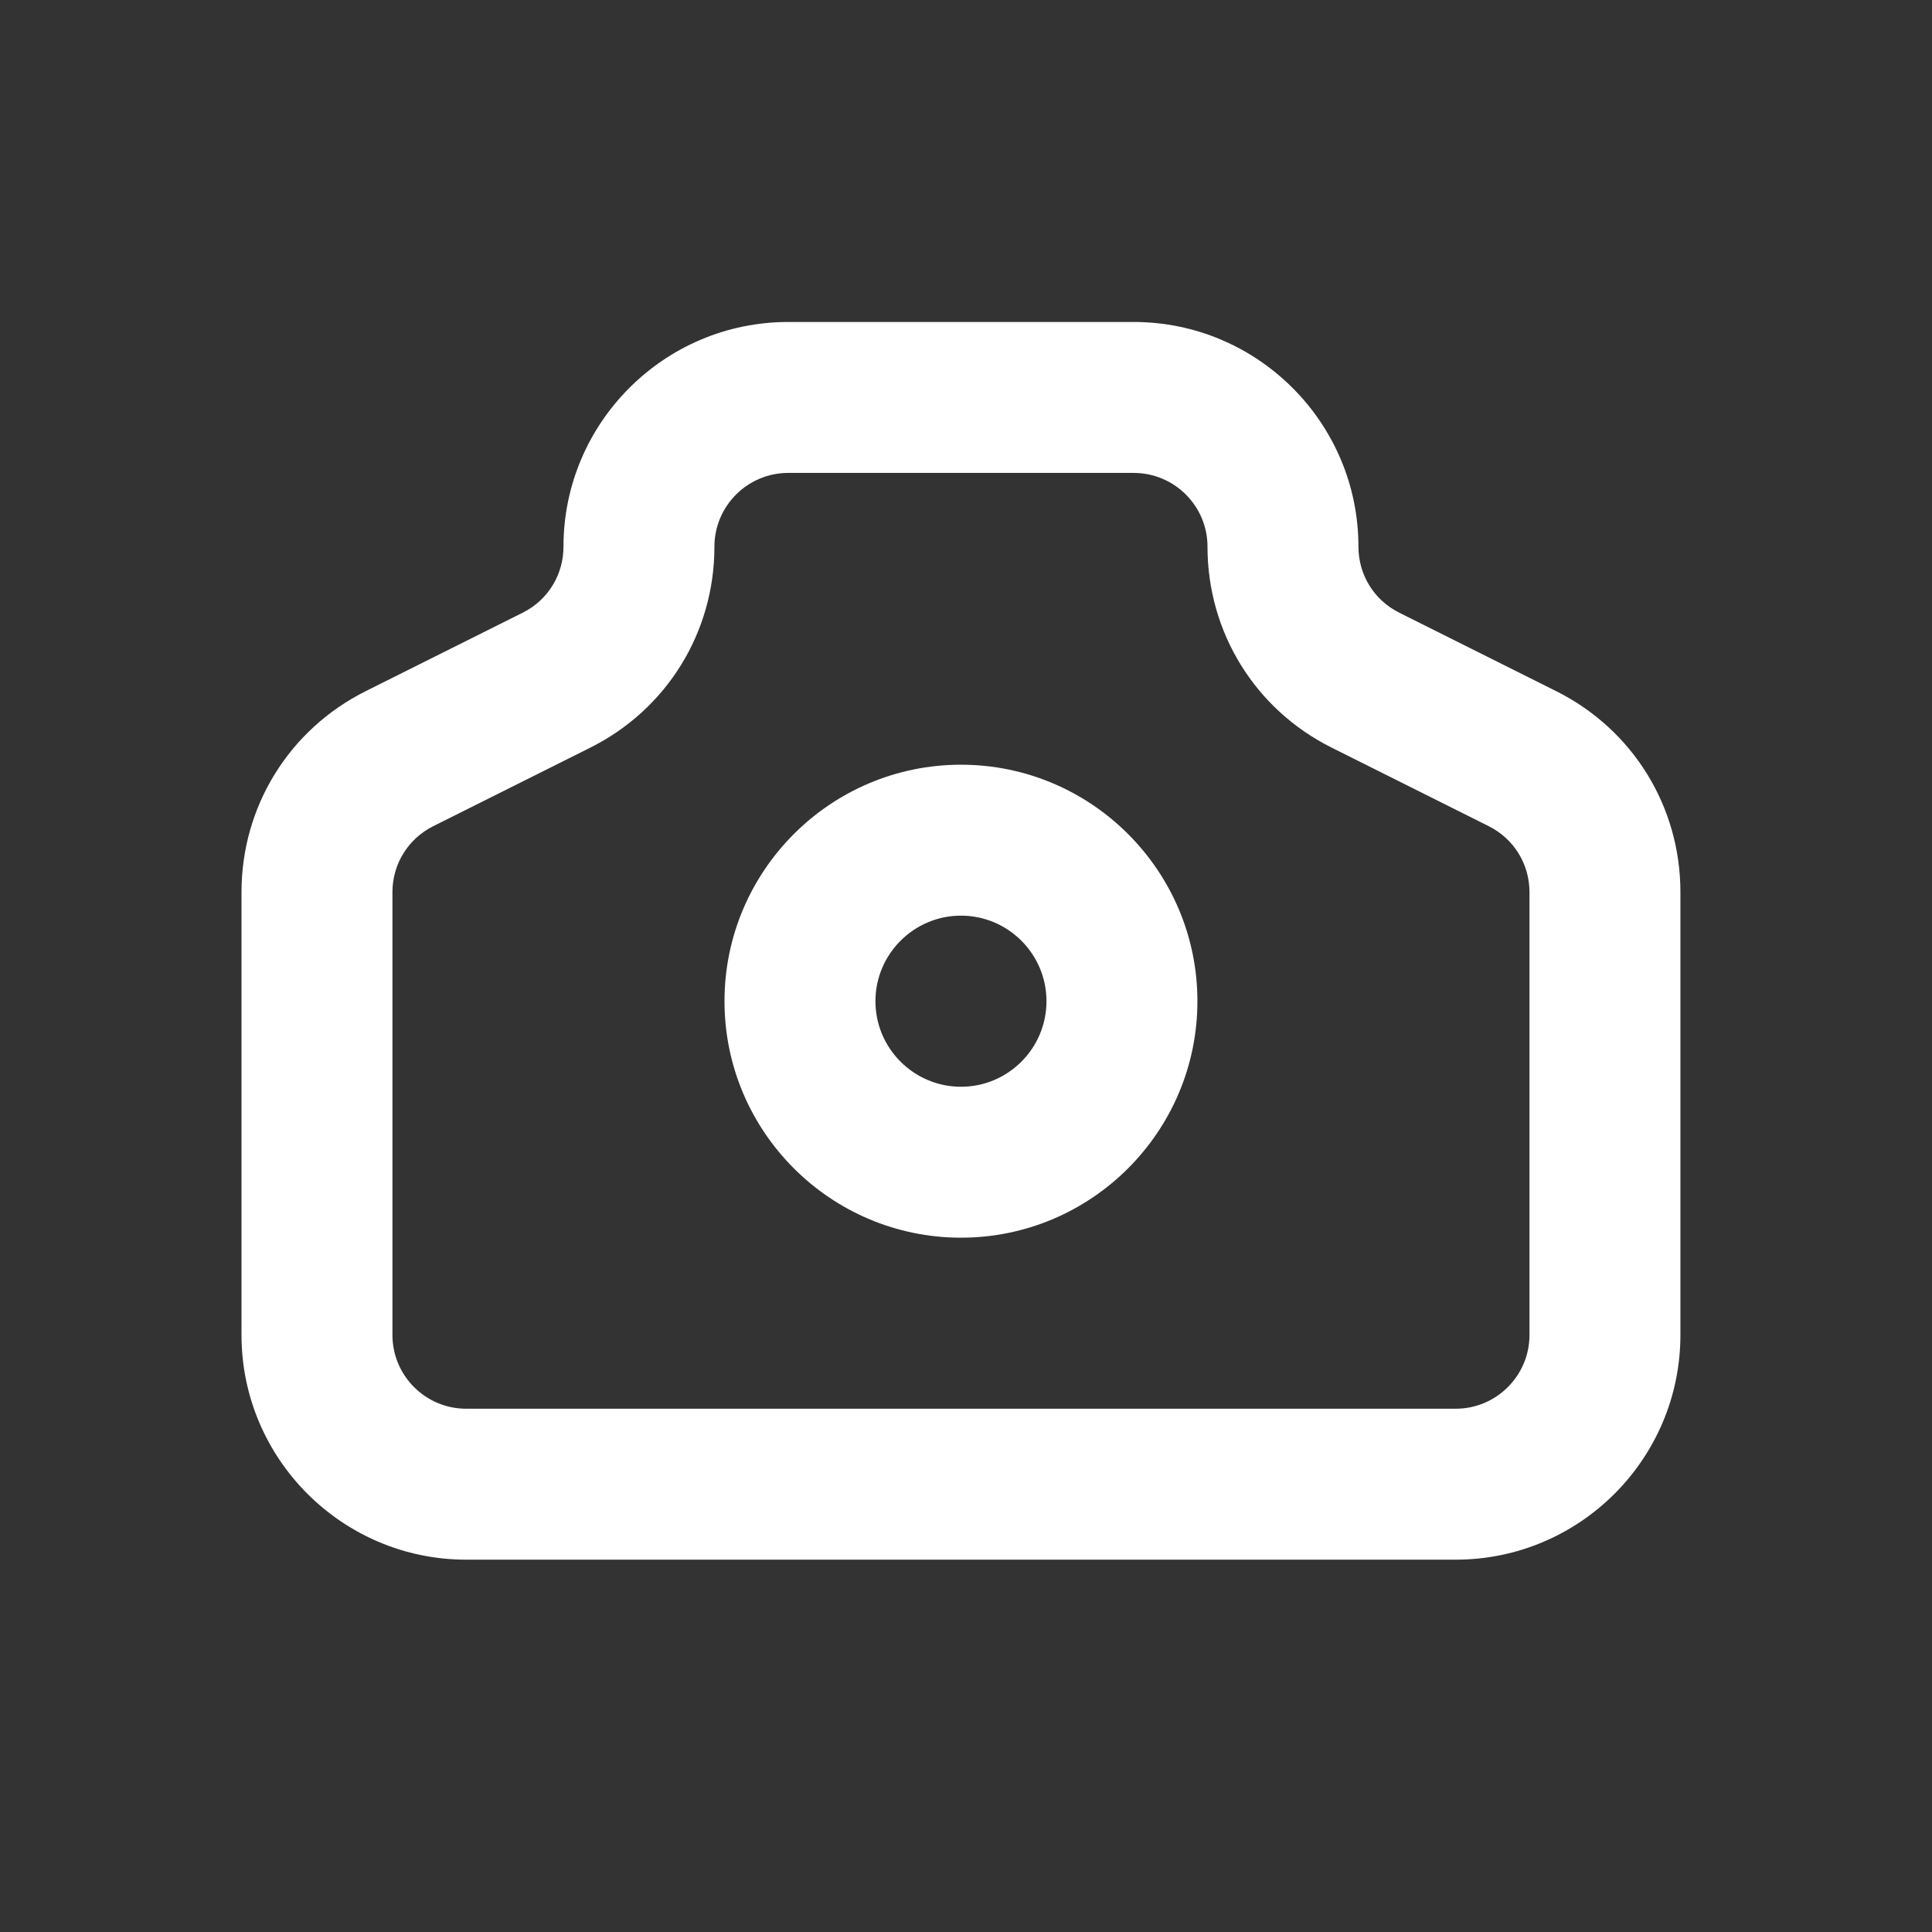 <svg width="32" height="32" viewBox="0 0 32 32" fill="none" xmlns="http://www.w3.org/2000/svg">
<rect x="0" y="0" width="32" height="32" fill="#333333" stroke="none"/>
<path fill-rule="evenodd" clip-rule="evenodd" d="M12 16.583C12 18.743 13.757 20.5 15.917 20.5C18.076 20.5 19.833 18.743 19.833 16.583C19.833 14.423 18.076 12.666 15.917 12.666C13.757 12.666 12 14.423 12 16.583ZM14.5 16.583C14.5 15.802 15.136 15.166 15.917 15.166C16.698 15.166 17.333 15.802 17.333 16.583C17.333 17.364 16.698 18 15.917 18C15.136 18 14.5 17.364 14.5 16.583Z" fill="white"/>
<path fill-rule="evenodd" clip-rule="evenodd" d="M7.722 25.833H24.111C26.164 25.833 27.833 24.163 27.833 22.111V14.777C27.833 13.358 27.045 12.083 25.776 11.448L23.176 10.148C22.759 9.94 22.5 9.521 22.5 9.055C22.5 7.003 20.83 5.333 18.778 5.333H13.055C11.003 5.333 9.333 7.003 9.333 9.055C9.333 9.521 9.074 9.94 8.658 10.148L6.057 11.448C4.788 12.083 4 13.359 4 14.777V22.111C4 24.163 5.67 25.833 7.722 25.833ZM11.833 9.055C11.833 8.381 12.382 7.833 13.055 7.833H18.778C19.452 7.833 20 8.381 20 9.055C20 10.474 20.788 11.75 22.058 12.384L24.658 13.684C25.075 13.893 25.333 14.312 25.333 14.777V22.111C25.333 22.785 24.785 23.333 24.111 23.333H7.722C7.048 23.333 6.5 22.785 6.5 22.111V14.777C6.5 14.312 6.759 13.893 7.176 13.684L9.776 12.384C11.045 11.75 11.833 10.474 11.833 9.055Z" fill="white"/>
</svg>
